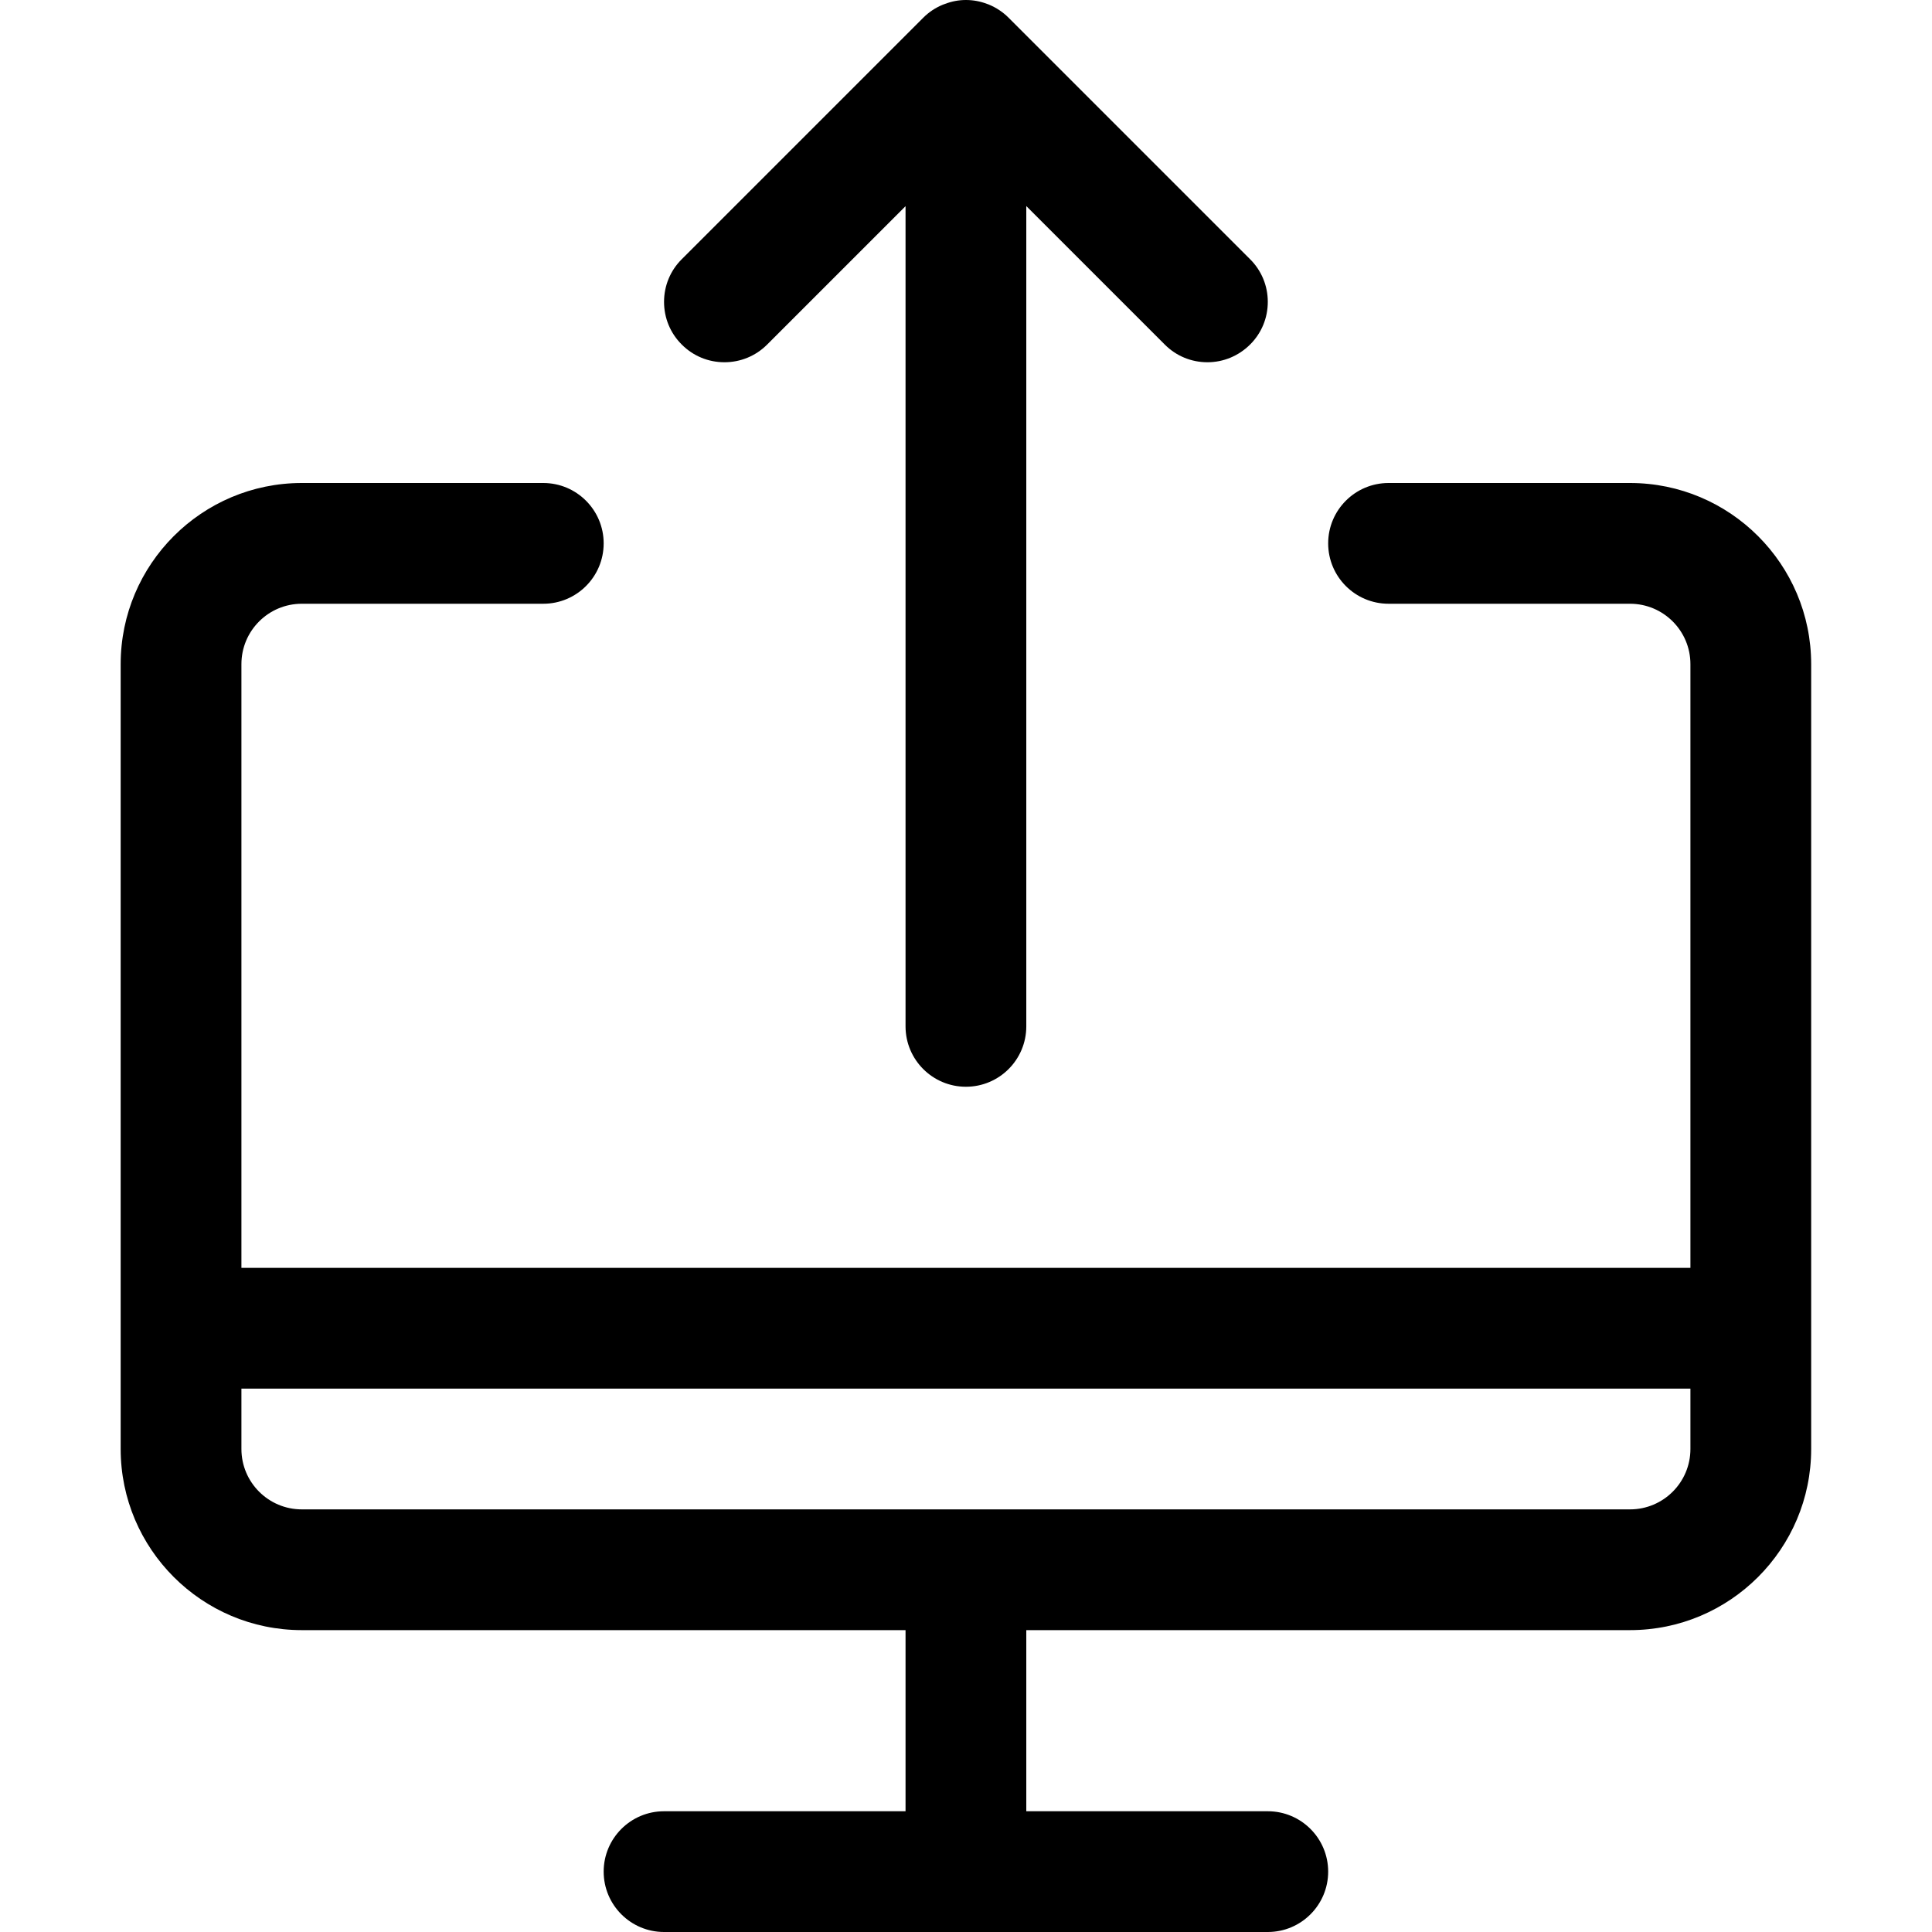 <?xml version="1.0" encoding="utf-8"?>
<!-- Generator: Adobe Illustrator 22.1.0, SVG Export Plug-In . SVG Version: 6.00 Build 0)  -->
<svg version="1.1" id="Layer_1" xmlns="http://www.w3.org/2000/svg" xmlns:xlink="http://www.w3.org/1999/xlink" x="0px" y="0px"
	 viewBox="0 0 24 24" style="enable-background:new 0 0 24 24;" xml:space="preserve">
<title>desktop-monitor-upload</title>
<g>
	<path d="M8.249,24c-0.414,0-0.75-0.336-0.75-0.75s0.336-0.75,0.75-0.75h3v-2.25h-7.5c-1.241,0-2.25-1.009-2.25-2.25V8.25
		C1.499,7.009,2.508,6,3.749,6h3c0.414,0,0.75,0.336,0.75,0.75S7.163,7.5,6.749,7.5h-3c-0.414,0-0.75,0.336-0.75,0.75v7.5h18v-7.5
		c0-0.414-0.336-0.75-0.75-0.75h-3c-0.414,0-0.75-0.336-0.75-0.75S16.835,6,17.249,6h3c1.241,0,2.25,1.009,2.25,2.25V18
		c0,1.241-1.009,2.25-2.25,2.25h-7.5v2.25h3c0.414,0,0.75,0.336,0.75,0.75S16.163,24,15.749,24H8.249z M2.999,18
		c0,0.414,0.336,0.75,0.75,0.75h16.5c0.414,0,0.75-0.336,0.75-0.75v-0.75h-18V18z"/>
	<path d="M11.999,13.5c-0.414,0-0.75-0.336-0.75-0.75V2.561l-1.72,1.72C9.388,4.422,9.199,4.5,8.999,4.5S8.61,4.422,8.469,4.28
		c-0.142-0.141-0.22-0.33-0.22-0.53s0.078-0.389,0.22-0.53l2.999-2.999c0.07-0.07,0.152-0.125,0.245-0.163
		c0.008-0.003,0.016-0.006,0.025-0.009C11.824,0.016,11.911,0,11.999,0c0.089,0,0.177,0.016,0.261,0.048
		c0.007,0.002,0.014,0.005,0.02,0.007c0.097,0.04,0.179,0.095,0.25,0.166l2.999,2.999c0.142,0.141,0.22,0.33,0.22,0.53
		s-0.078,0.389-0.22,0.53s-0.33,0.22-0.53,0.22s-0.389-0.078-0.53-0.22l-1.72-1.72V12.75C12.749,13.164,12.413,13.5,11.999,13.5z"/>
</g>
</svg>
